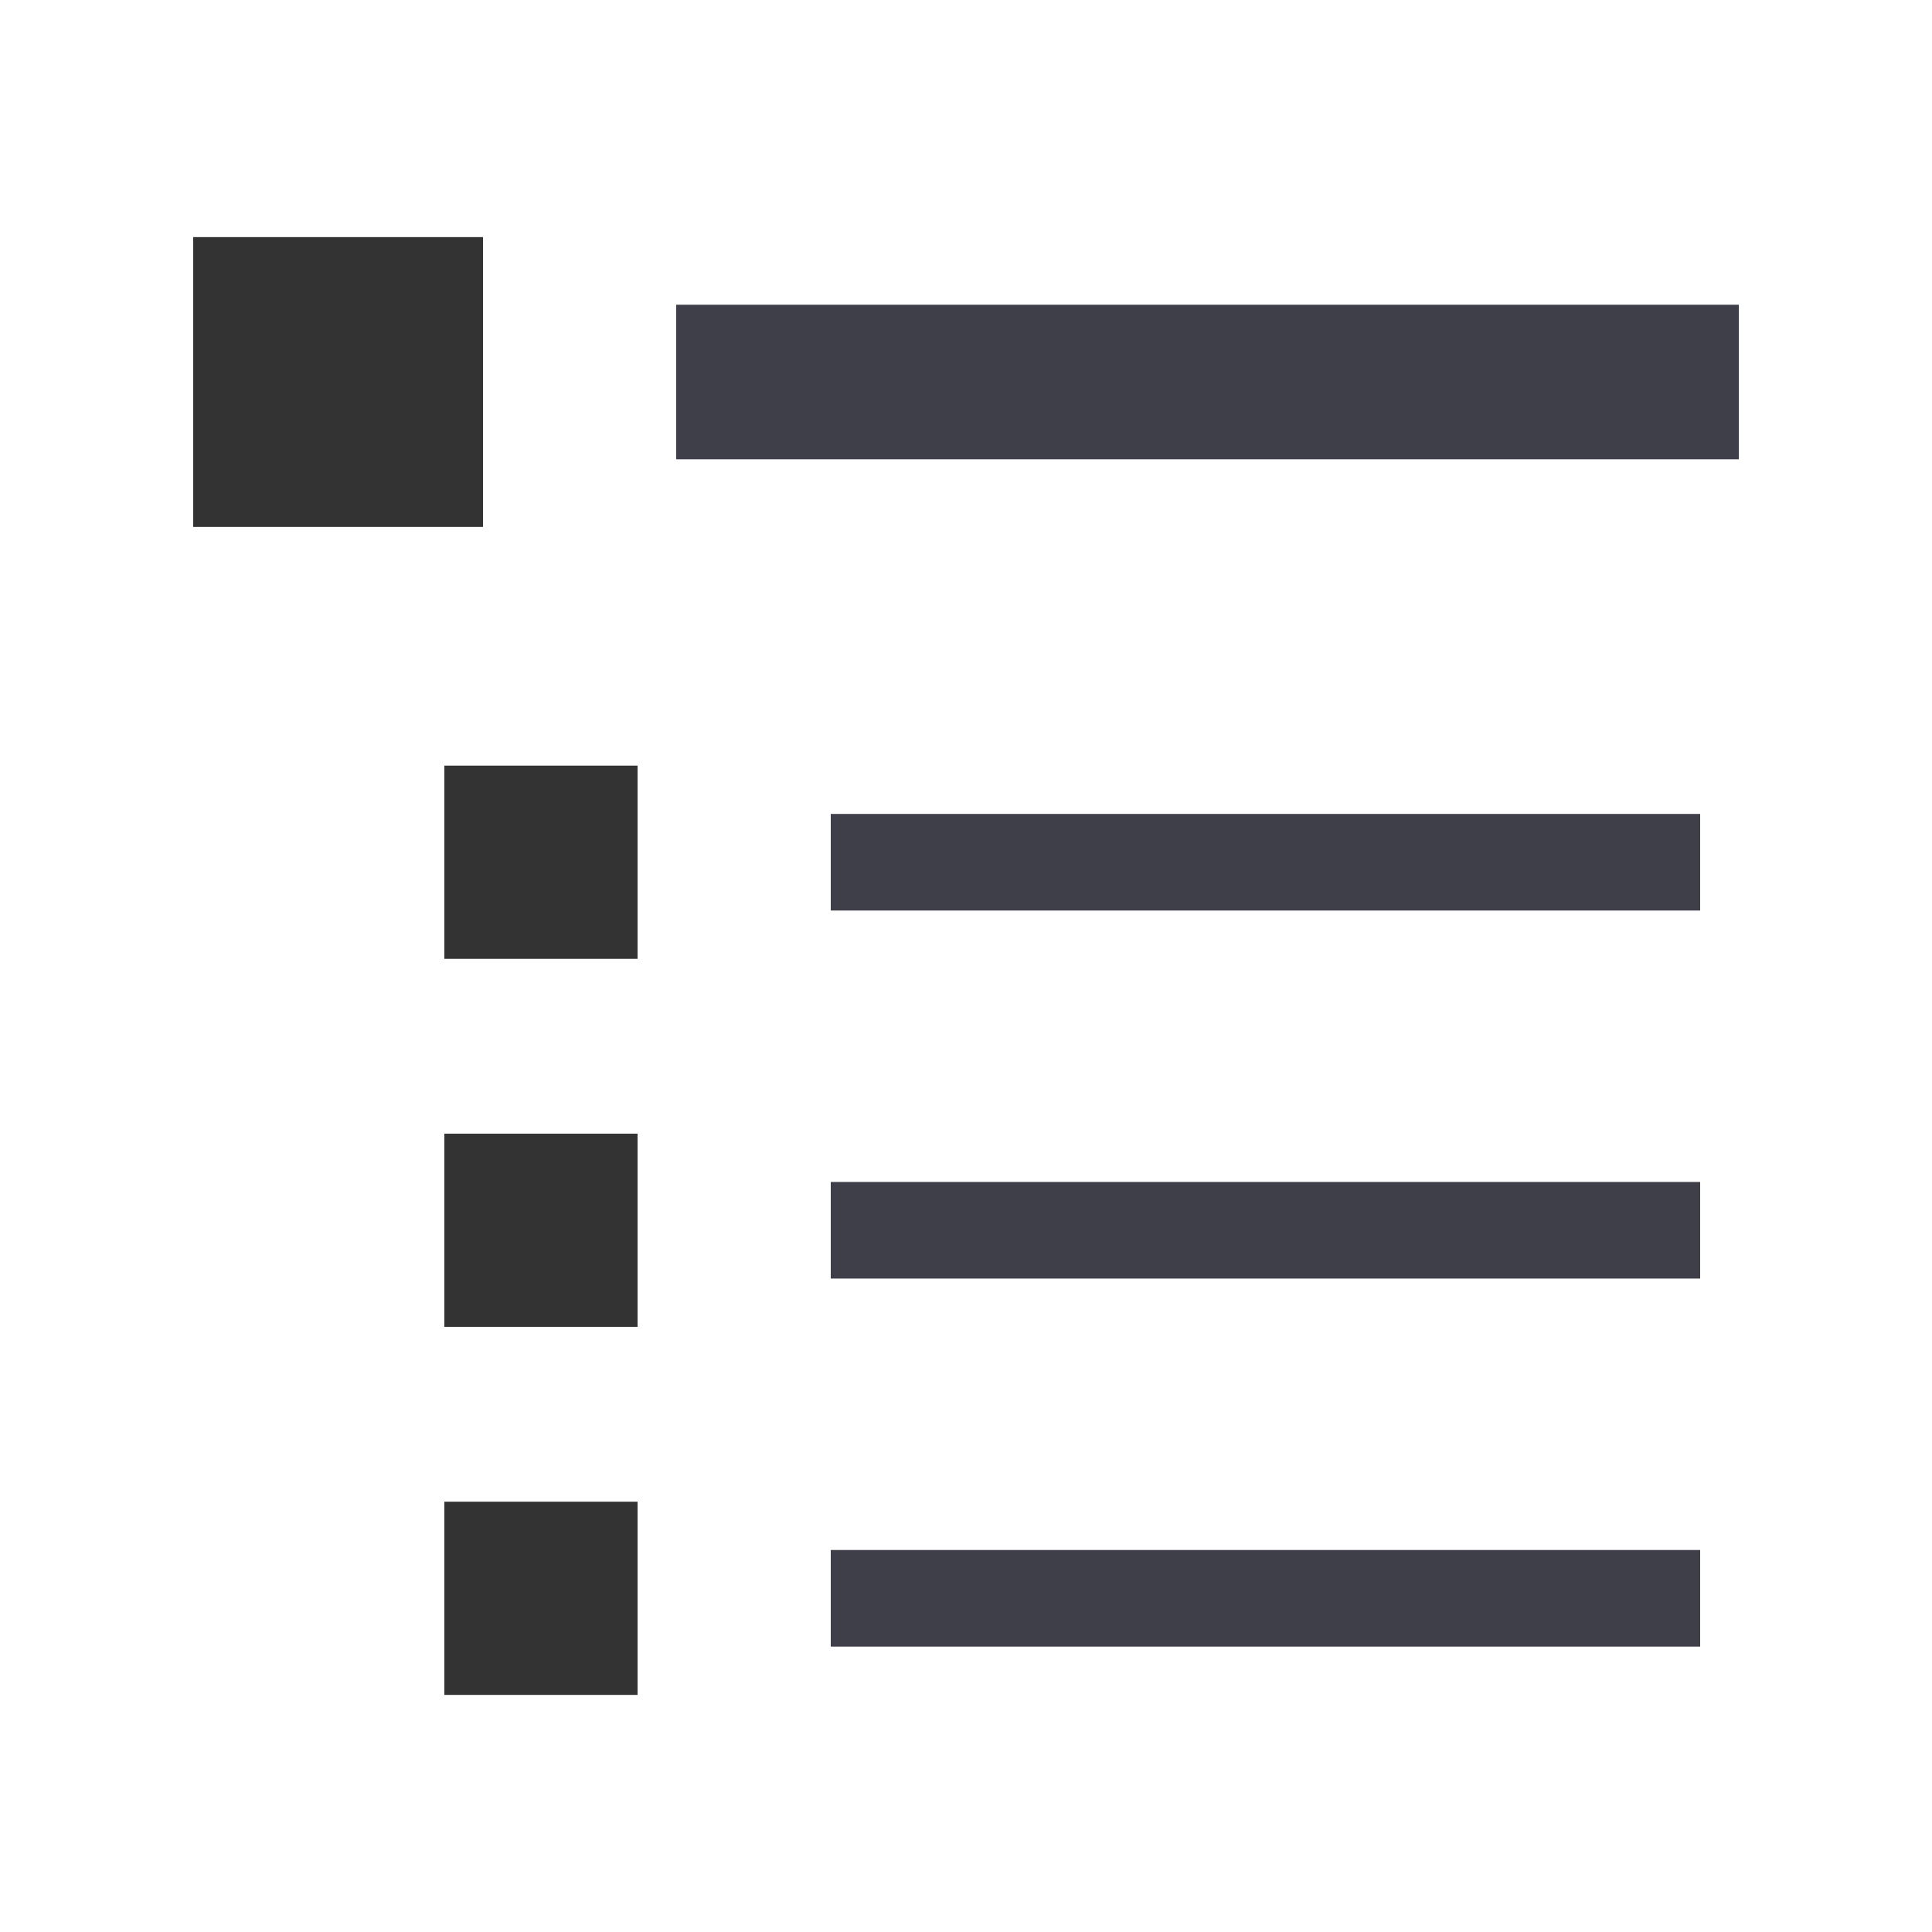 <?xml version="1.0" encoding="UTF-8" standalone="no"?>
<svg
   xmlns:dc="http://purl.org/dc/elements/1.1/"
   xmlns:cc="http://creativecommons.org/ns#"
   xmlns:rdf="http://www.w3.org/1999/02/22-rdf-syntax-ns#"
   xmlns:svg="http://www.w3.org/2000/svg"
   xmlns="http://www.w3.org/2000/svg"
   xmlns:sodipodi="http://sodipodi.sourceforge.net/DTD/sodipodi-0.dtd"
   xmlns:inkscape="http://www.inkscape.org/namespaces/inkscape"
   version="1.1"
   x="0px"
   y="0px"
   viewBox="0 0 100 100"
   id="svg2"
   inkscape:version="0.91 r13725"
   sodipodi:docname="nav.svg">
  <defs
     id="defs10">
    <inkscape:path-effect
       is_visible="true"
       id="path-effect4225"
       effect="spiro" />
    <inkscape:path-effect
       effect="spiro"
       id="path-effect4221"
       is_visible="true" />
    <inkscape:path-effect
       effect="spiro"
       id="path-effect4213"
       is_visible="true" />
    <inkscape:path-effect
       is_visible="true"
       id="path-effect4209"
       effect="spiro" />
    <inkscape:path-effect
       effect="spiro"
       id="path-effect4204"
       is_visible="true" />
    <inkscape:path-effect
       is_visible="true"
       id="path-effect4191"
       effect="spiro" />
    <inkscape:path-effect
       effect="spiro"
       id="path-effect4187"
       is_visible="true" />
    <inkscape:path-effect
       effect="spiro"
       id="path-effect4183"
       is_visible="true" />
    <inkscape:path-effect
       is_visible="true"
       id="path-effect4179"
       effect="spiro" />
    <inkscape:path-effect
       effect="spiro"
       id="path-effect4173"
       is_visible="true" />
    <inkscape:path-effect
       is_visible="true"
       id="path-effect4169"
       effect="spiro" />
    <inkscape:path-effect
       effect="spiro"
       id="path-effect4165"
       is_visible="true" />
  </defs>
  <sodipodi:namedview
     pagecolor="#ffffff"
     bordercolor="#666666"
     borderopacity="1"
     objecttolerance="10"
     gridtolerance="10"
     guidetolerance="10"
     inkscape:pageopacity="0"
     inkscape:pageshadow="2"
     inkscape:window-width="2560"
     inkscape:window-height="1406"
     id="namedview8"
     showgrid="false"
     inkscape:zoom="5.76"
     inkscape:cx="14.532031"
     inkscape:cy="43.425849"
     inkscape:window-x="0"
     inkscape:window-y="1440"
     inkscape:window-maximized="1"
     inkscape:current-layer="g4" />
  <g
     transform="translate(0,-952.362)"
     id="g4">
    <g
       id="g4238"
       transform="translate(-1.5e-6,-0.205)">
      <path
         sodipodi:nodetypes="cc"
         inkscape:connector-curvature="0"
         id="path4149"
         d="m 35,972.34 55,0"
         style="fill:none;fill-rule:evenodd;stroke:#33333f;stroke-width:8;stroke-linecap:butt;stroke-linejoin:miter;stroke-miterlimit:4;stroke-dasharray:none;stroke-opacity:0.941" />
      <rect
         y="964.84"
         x="10"
         height="15"
         width="15"
         id="rect4184"
         style="opacity:1;fill:#333333;fill-opacity:1;stroke:none;stroke-width:10;stroke-linecap:butt;stroke-linejoin:miter;stroke-miterlimit:4;stroke-dasharray:none;stroke-dashoffset:0;stroke-opacity:1" />
      <path
         style="fill:none;fill-rule:evenodd;stroke:#33333f;stroke-width:5;stroke-linecap:butt;stroke-linejoin:miter;stroke-miterlimit:4;stroke-dasharray:none;stroke-opacity:0.941"
         d="m 43,1016.245 45,0"
         id="path4180"
         inkscape:connector-curvature="0"
         sodipodi:nodetypes="cc" />
      <rect
         style="opacity:1;fill:#333333;fill-opacity:1;stroke:none;stroke-width:10;stroke-linecap:butt;stroke-linejoin:miter;stroke-miterlimit:4;stroke-dasharray:none;stroke-dashoffset:0;stroke-opacity:1"
         id="rect4186"
         width="10"
         height="10"
         x="23"
         y="1011.245" />
      <path
         sodipodi:nodetypes="cc"
         inkscape:connector-curvature="0"
         id="path4182"
         d="m 43,1035.295 45,0"
         style="fill:none;fill-rule:evenodd;stroke:#33333f;stroke-width:5;stroke-linecap:butt;stroke-linejoin:miter;stroke-miterlimit:4;stroke-dasharray:none;stroke-opacity:0.941" />
      <rect
         y="1030.295"
         x="23"
         height="10"
         width="10"
         id="rect4188"
         style="opacity:1;fill:#333333;fill-opacity:1;stroke:none;stroke-width:10;stroke-linecap:butt;stroke-linejoin:miter;stroke-miterlimit:4;stroke-dasharray:none;stroke-dashoffset:0;stroke-opacity:1" />
      <path
         sodipodi:nodetypes="cc"
         inkscape:connector-curvature="0"
         id="path4210"
         d="m 43,997.196 45,0"
         style="fill:none;fill-rule:evenodd;stroke:#33333f;stroke-width:5;stroke-linecap:butt;stroke-linejoin:miter;stroke-miterlimit:4;stroke-dasharray:none;stroke-opacity:0.941" />
      <rect
         y="992.196"
         x="23"
         height="10"
         width="10"
         id="rect4212"
         style="opacity:1;fill:#333333;fill-opacity:1;stroke:none;stroke-width:10;stroke-linecap:butt;stroke-linejoin:miter;stroke-miterlimit:4;stroke-dasharray:none;stroke-dashoffset:0;stroke-opacity:1" />
    </g>
  </g>
</svg>
